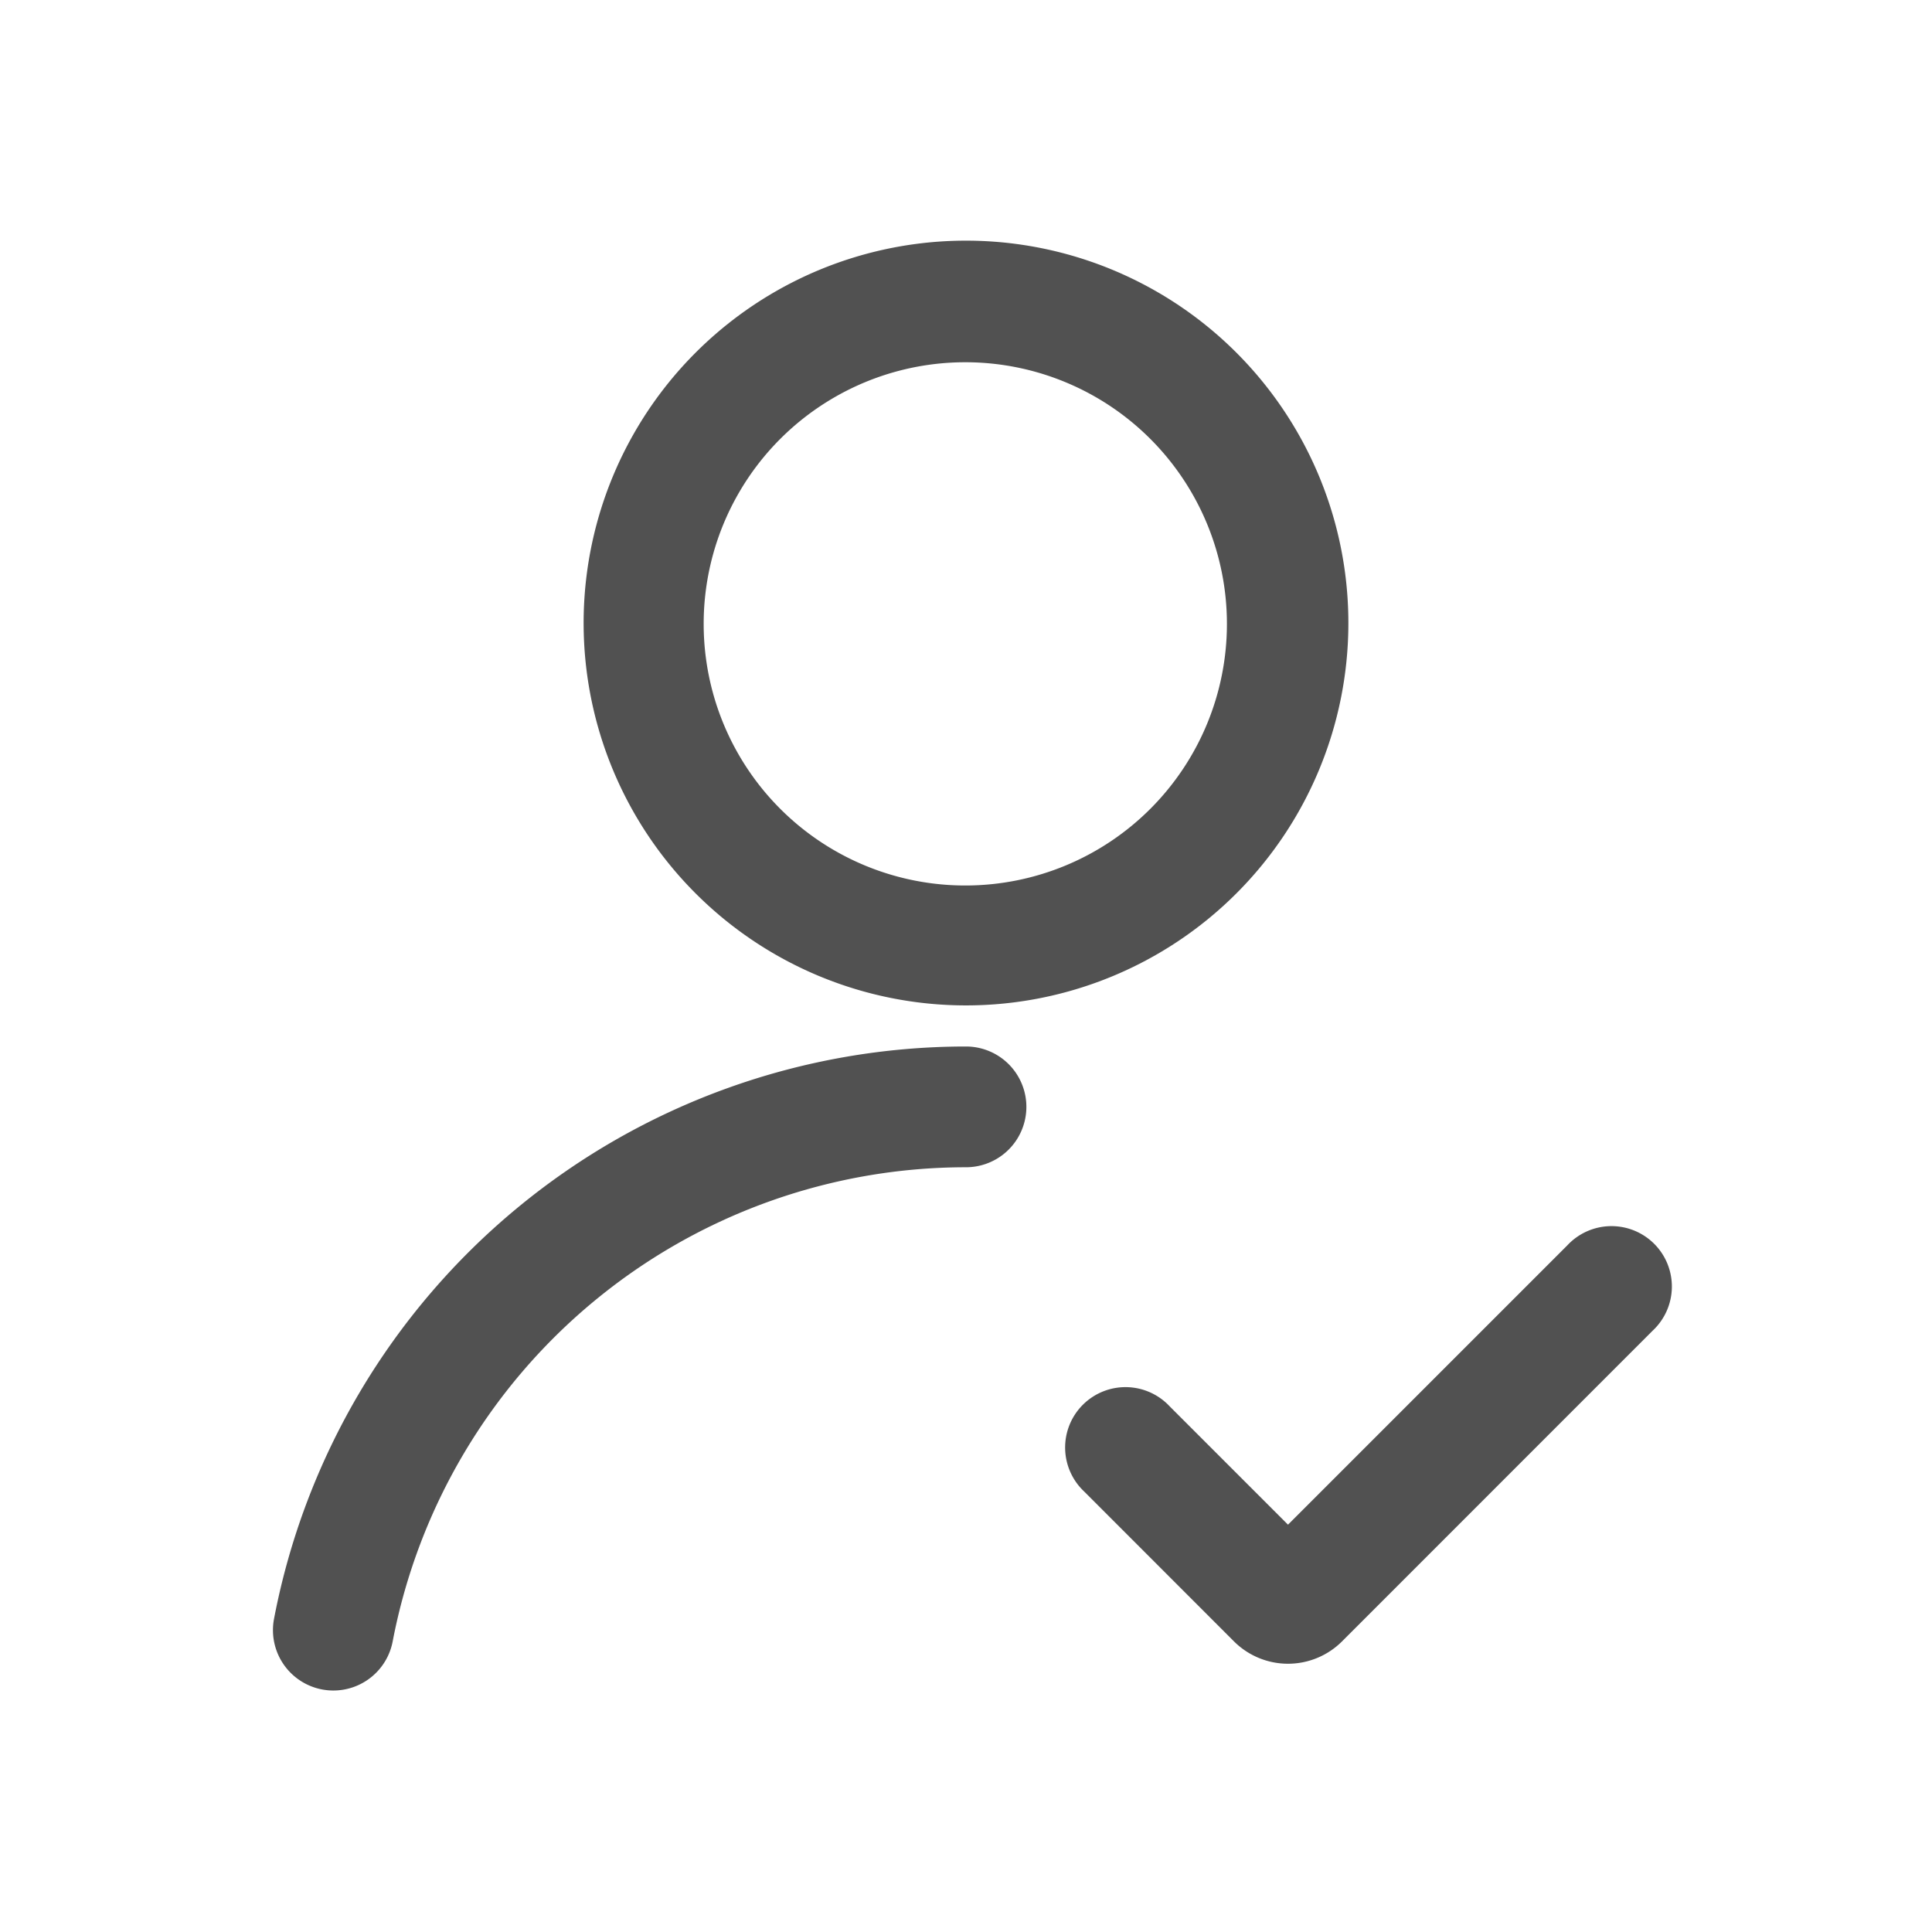 <?xml version="1.0" standalone="no"?><!DOCTYPE svg PUBLIC "-//W3C//DTD SVG 1.1//EN" "http://www.w3.org/Graphics/SVG/1.1/DTD/svg11.dtd"><svg t="1725712540992" class="icon" viewBox="0 0 1024 1024" version="1.1" xmlns="http://www.w3.org/2000/svg" p-id="5007" xmlns:xlink="http://www.w3.org/1999/xlink" width="200" height="200"><path d="M309.333 330.667a202.667 202.667 0 1 1 405.333 0 202.667 202.667 0 0 1-405.333 0zM512 192a138.667 138.667 0 1 0 0 277.333 138.667 138.667 0 0 0 0-277.333z" p-id="5008" fill="#515151"></path><path d="M512 618.667a309.461 309.461 0 0 0-303.872 251.307 32 32 0 0 1-62.891-11.947A373.461 373.461 0 0 1 512 554.667a32 32 0 0 1 0 64zM875.947 705.28a32 32 0 1 0-45.227-45.227L682.667 808.107l-62.72-62.72a32 32 0 1 0-45.227 45.227l79.275 79.317a40.533 40.533 0 0 0 57.344 0l164.608-164.651z" p-id="5009" fill="#515151"></path></svg>